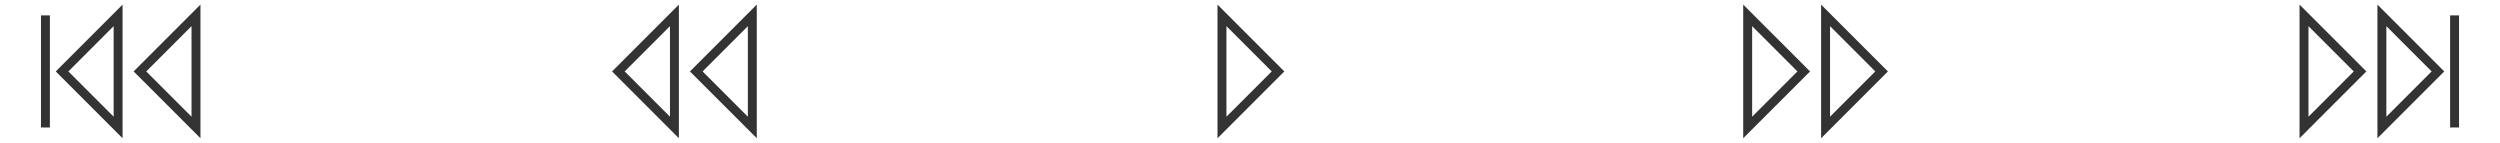 <?xml version="1.0" encoding="utf-8"?>
<!-- Generator: Adobe Illustrator 15.0.0, SVG Export Plug-In . SVG Version: 6.00 Build 0)  -->
<!DOCTYPE svg PUBLIC "-//W3C//DTD SVG 1.1//EN" "http://www.w3.org/Graphics/SVG/1.1/DTD/svg11.dtd">
<svg version="1.1" id="Layer_1" xmlns:x="http://ns.adobe.com/Extensibility/1.0/" xmlns:i="http://ns.adobe.com/AdobeIllustrator/10.0/" xmlns:graph="http://ns.adobe.com/Graphs/1.0/"
	 xmlns="http://www.w3.org/2000/svg" xmlns:xlink="http://www.w3.org/1999/xlink" x="0px" y="0px" width="280px" height="16px"
	 viewBox="0 0 280 16" enable-background="new 0 0 280 16" xml:space="preserve" preserveAspectRatio="none">
	<g>
		<g>
			<g>
				<g>
					<polygon fill="none" stroke="#333333" stroke-miterlimit="10" points="75.536,14.277 69.26,8 75.536,1.723 						"/>
				</g>
			</g>
			<g>
				<g>
					<polygon fill="none" stroke="#333333" stroke-miterlimit="10" points="84.26,14.277 77.982,8 84.26,1.723 						"/>
				</g>
			</g>
		</g>
		<g>
			<g>
				<g>
					<polygon fill="none" stroke="#333333" stroke-miterlimit="10" points="13.228,14.277 6.951,8 13.228,1.723 						"/>
				</g>
			</g>
			<g>
				<g>
					<polygon fill="none" stroke="#333333" stroke-miterlimit="10" points="21.951,14.277 15.674,8 21.951,1.723 						"/>
				</g>
			</g>
			<line fill="none" stroke="#333333" stroke-miterlimit="10" x1="5.088" y1="1.723" x2="5.088" y2="14.277"/>
		</g>
		<g>
			<g>
				<g>
					<polygon fill="none" stroke="#333333" stroke-miterlimit="10" points="204.464,14.277 210.74,8 204.464,1.723 						"/>
				</g>
			</g>
			<g>
				<g>
					<polygon fill="none" stroke="#333333" stroke-miterlimit="10" points="195.74,14.277 202.018,8 195.74,1.723 						"/>
				</g>
			</g>
		</g>
		<g>
			<g>
				<g>
					<polygon fill="none" stroke="#333333" stroke-miterlimit="10" points="266.772,14.277 273.049,8 266.772,1.723 						"/>
				</g>
			</g>
			<g>
				<g>
					<polygon fill="none" stroke="#333333" stroke-miterlimit="10" points="258.049,14.277 264.326,8 258.049,1.723 						"/>
				</g>
			</g>
			<line fill="none" stroke="#333333" stroke-miterlimit="10" x1="274.912" y1="1.723" x2="274.912" y2="14.277"/>
		</g>
		<g>
			<g>
				<polygon fill="none" stroke="#333333" stroke-miterlimit="10" points="136.861,14.277 143.139,8 136.861,1.723 					"/>
			</g>
		</g>
	</g>
</svg>
